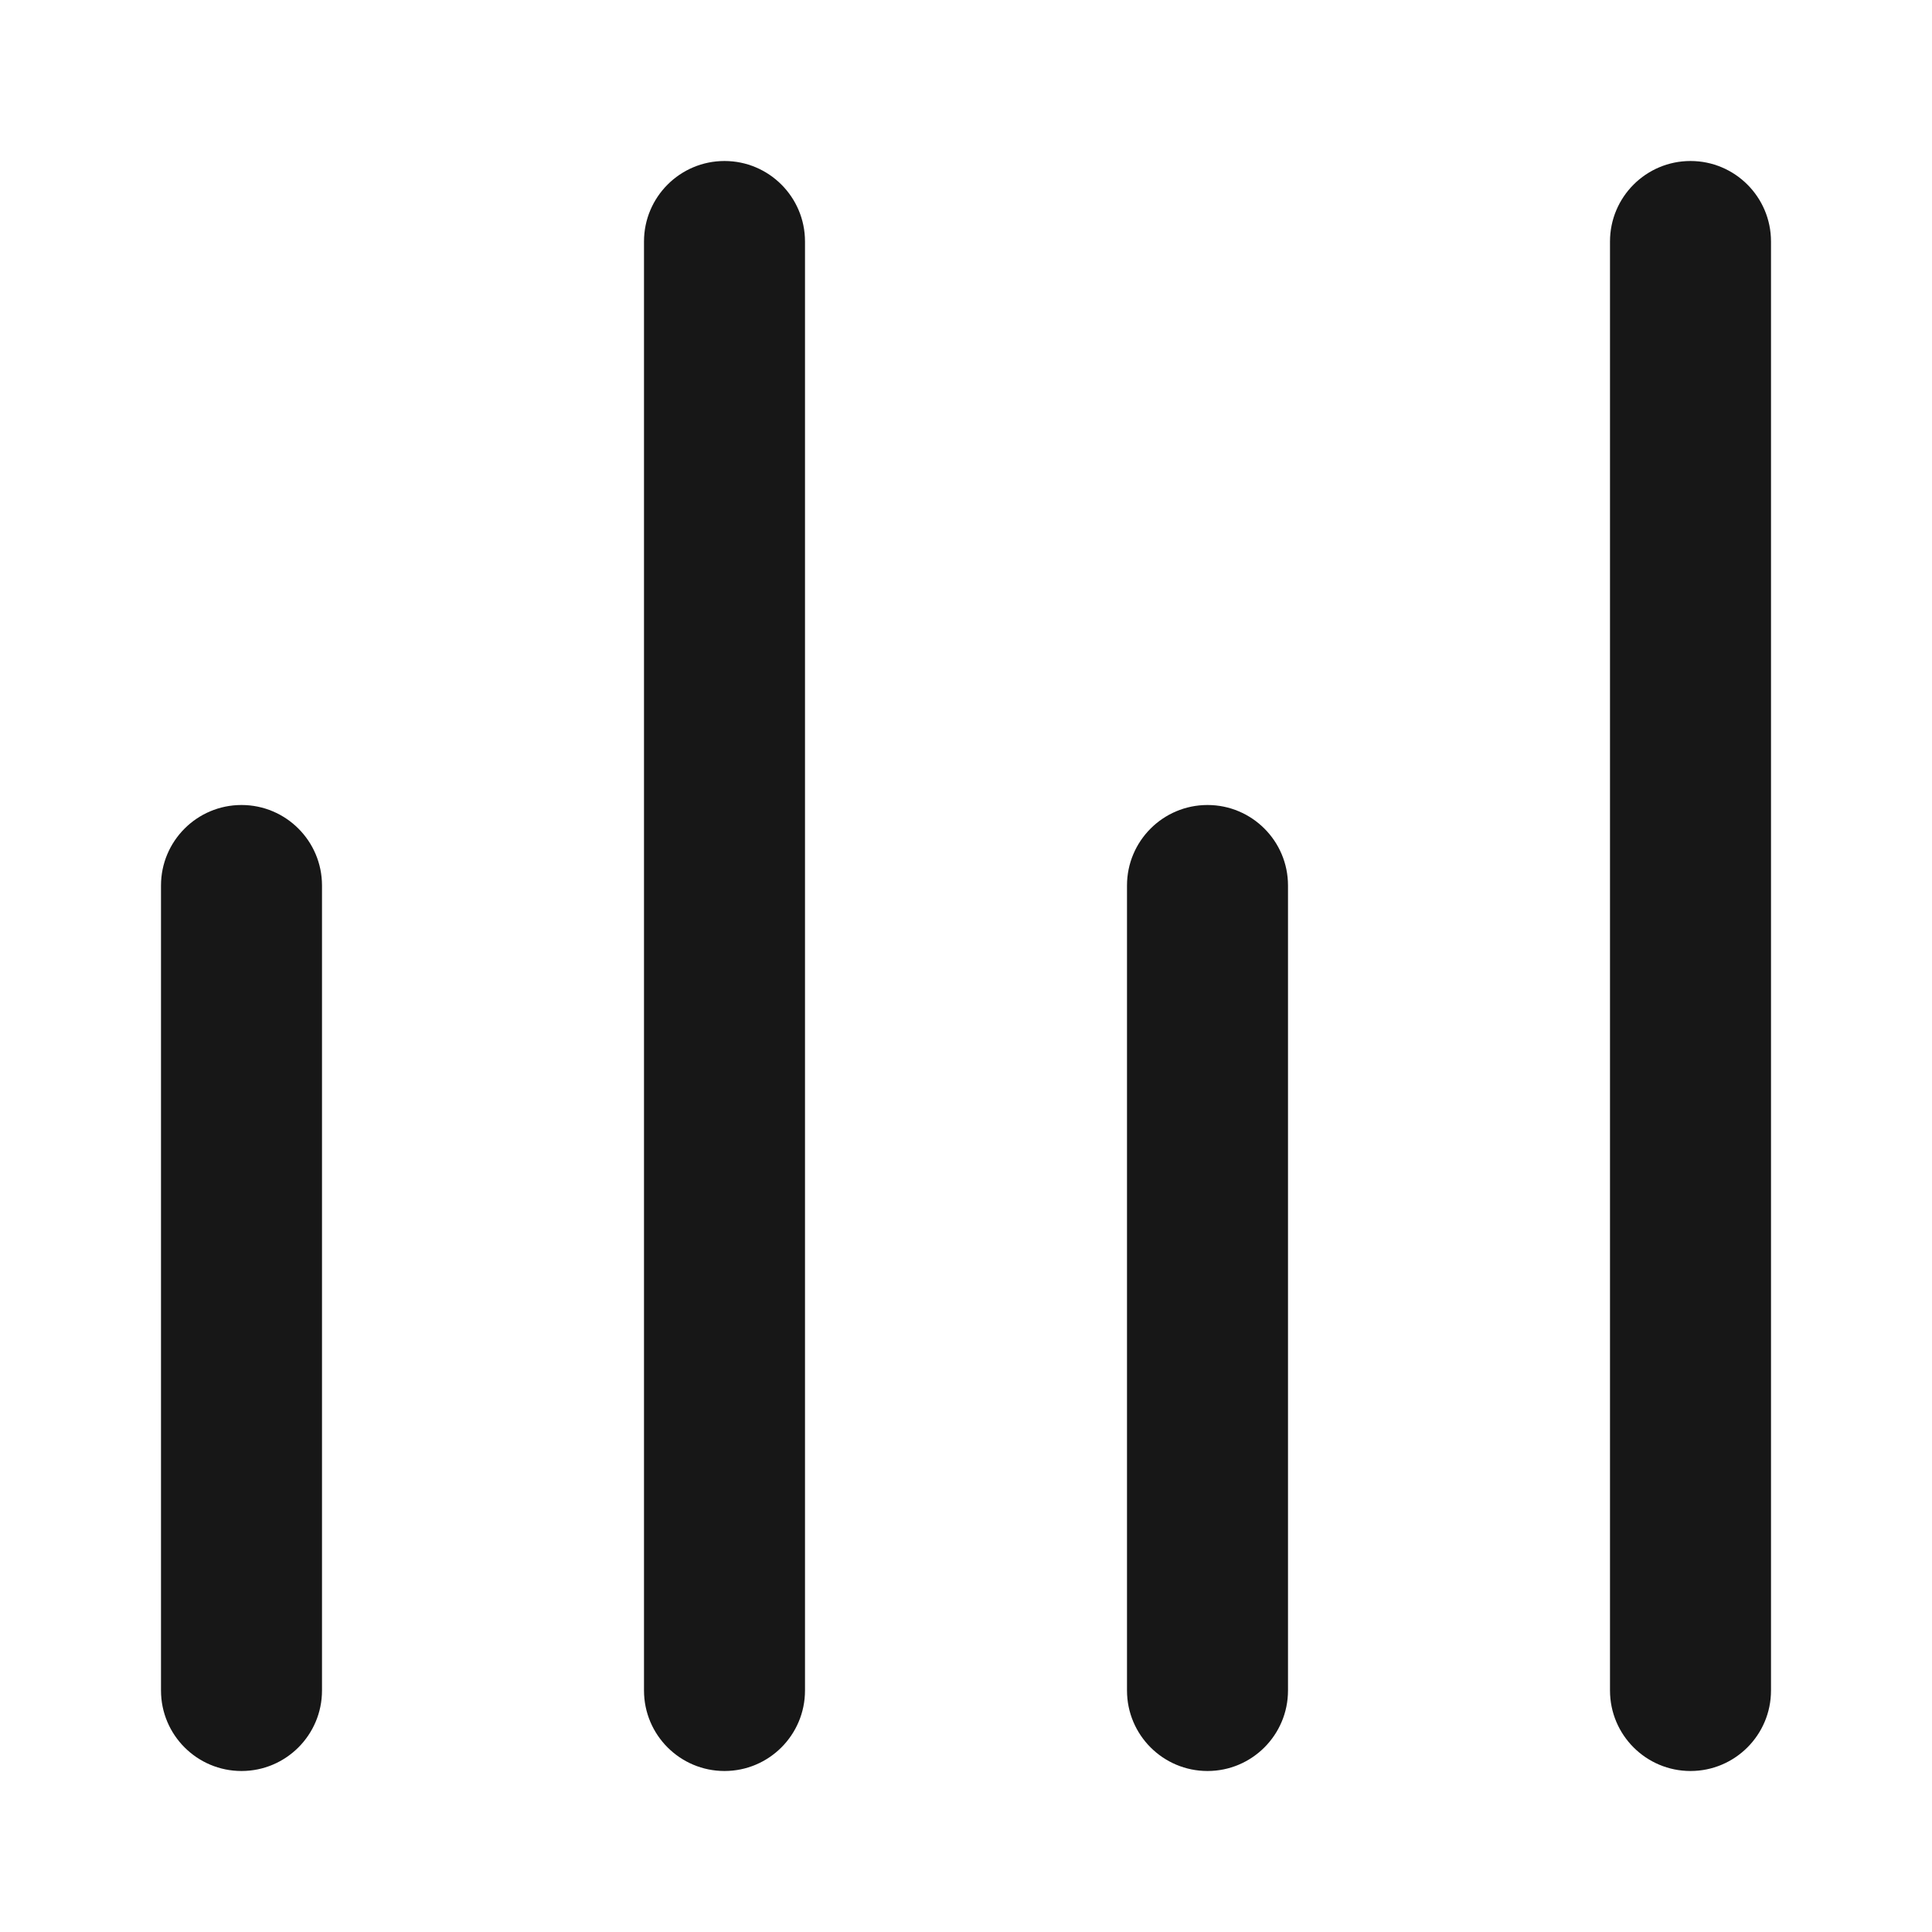 <svg width="24" height="24" viewBox="0 0 24 24" fill="none" xmlns="http://www.w3.org/2000/svg">
<path d="M4 11C4 10.448 3.552 10 3 10C2.448 10 2 10.448 2 11H4ZM2 21C2 21.552 2.448 22 3 22C3.552 22 4 21.552 4 21H2ZM16 11C16 10.448 15.552 10 15 10C14.448 10 14 10.448 14 11H16ZM14 21C14 21.552 14.448 22 15 22C15.552 22 16 21.552 16 21H14ZM10 3C10 2.448 9.552 2 9 2C8.448 2 8 2.448 8 3L10 3ZM8 21C8 21.552 8.448 22 9 22C9.552 22 10 21.552 10 21H8ZM22 3C22 2.448 21.552 2 21 2C20.448 2 20 2.448 20 3H22ZM20 21C20 21.552 20.448 22 21 22C21.552 22 22 21.552 22 21H20ZM2 11L2 21H4L4 11H2ZM14 11L14 21H16L16 11H14ZM8 3L8 21H10L10 3L8 3ZM20 3V21H22V3H20Z" fill="#171717"/>
</svg>

